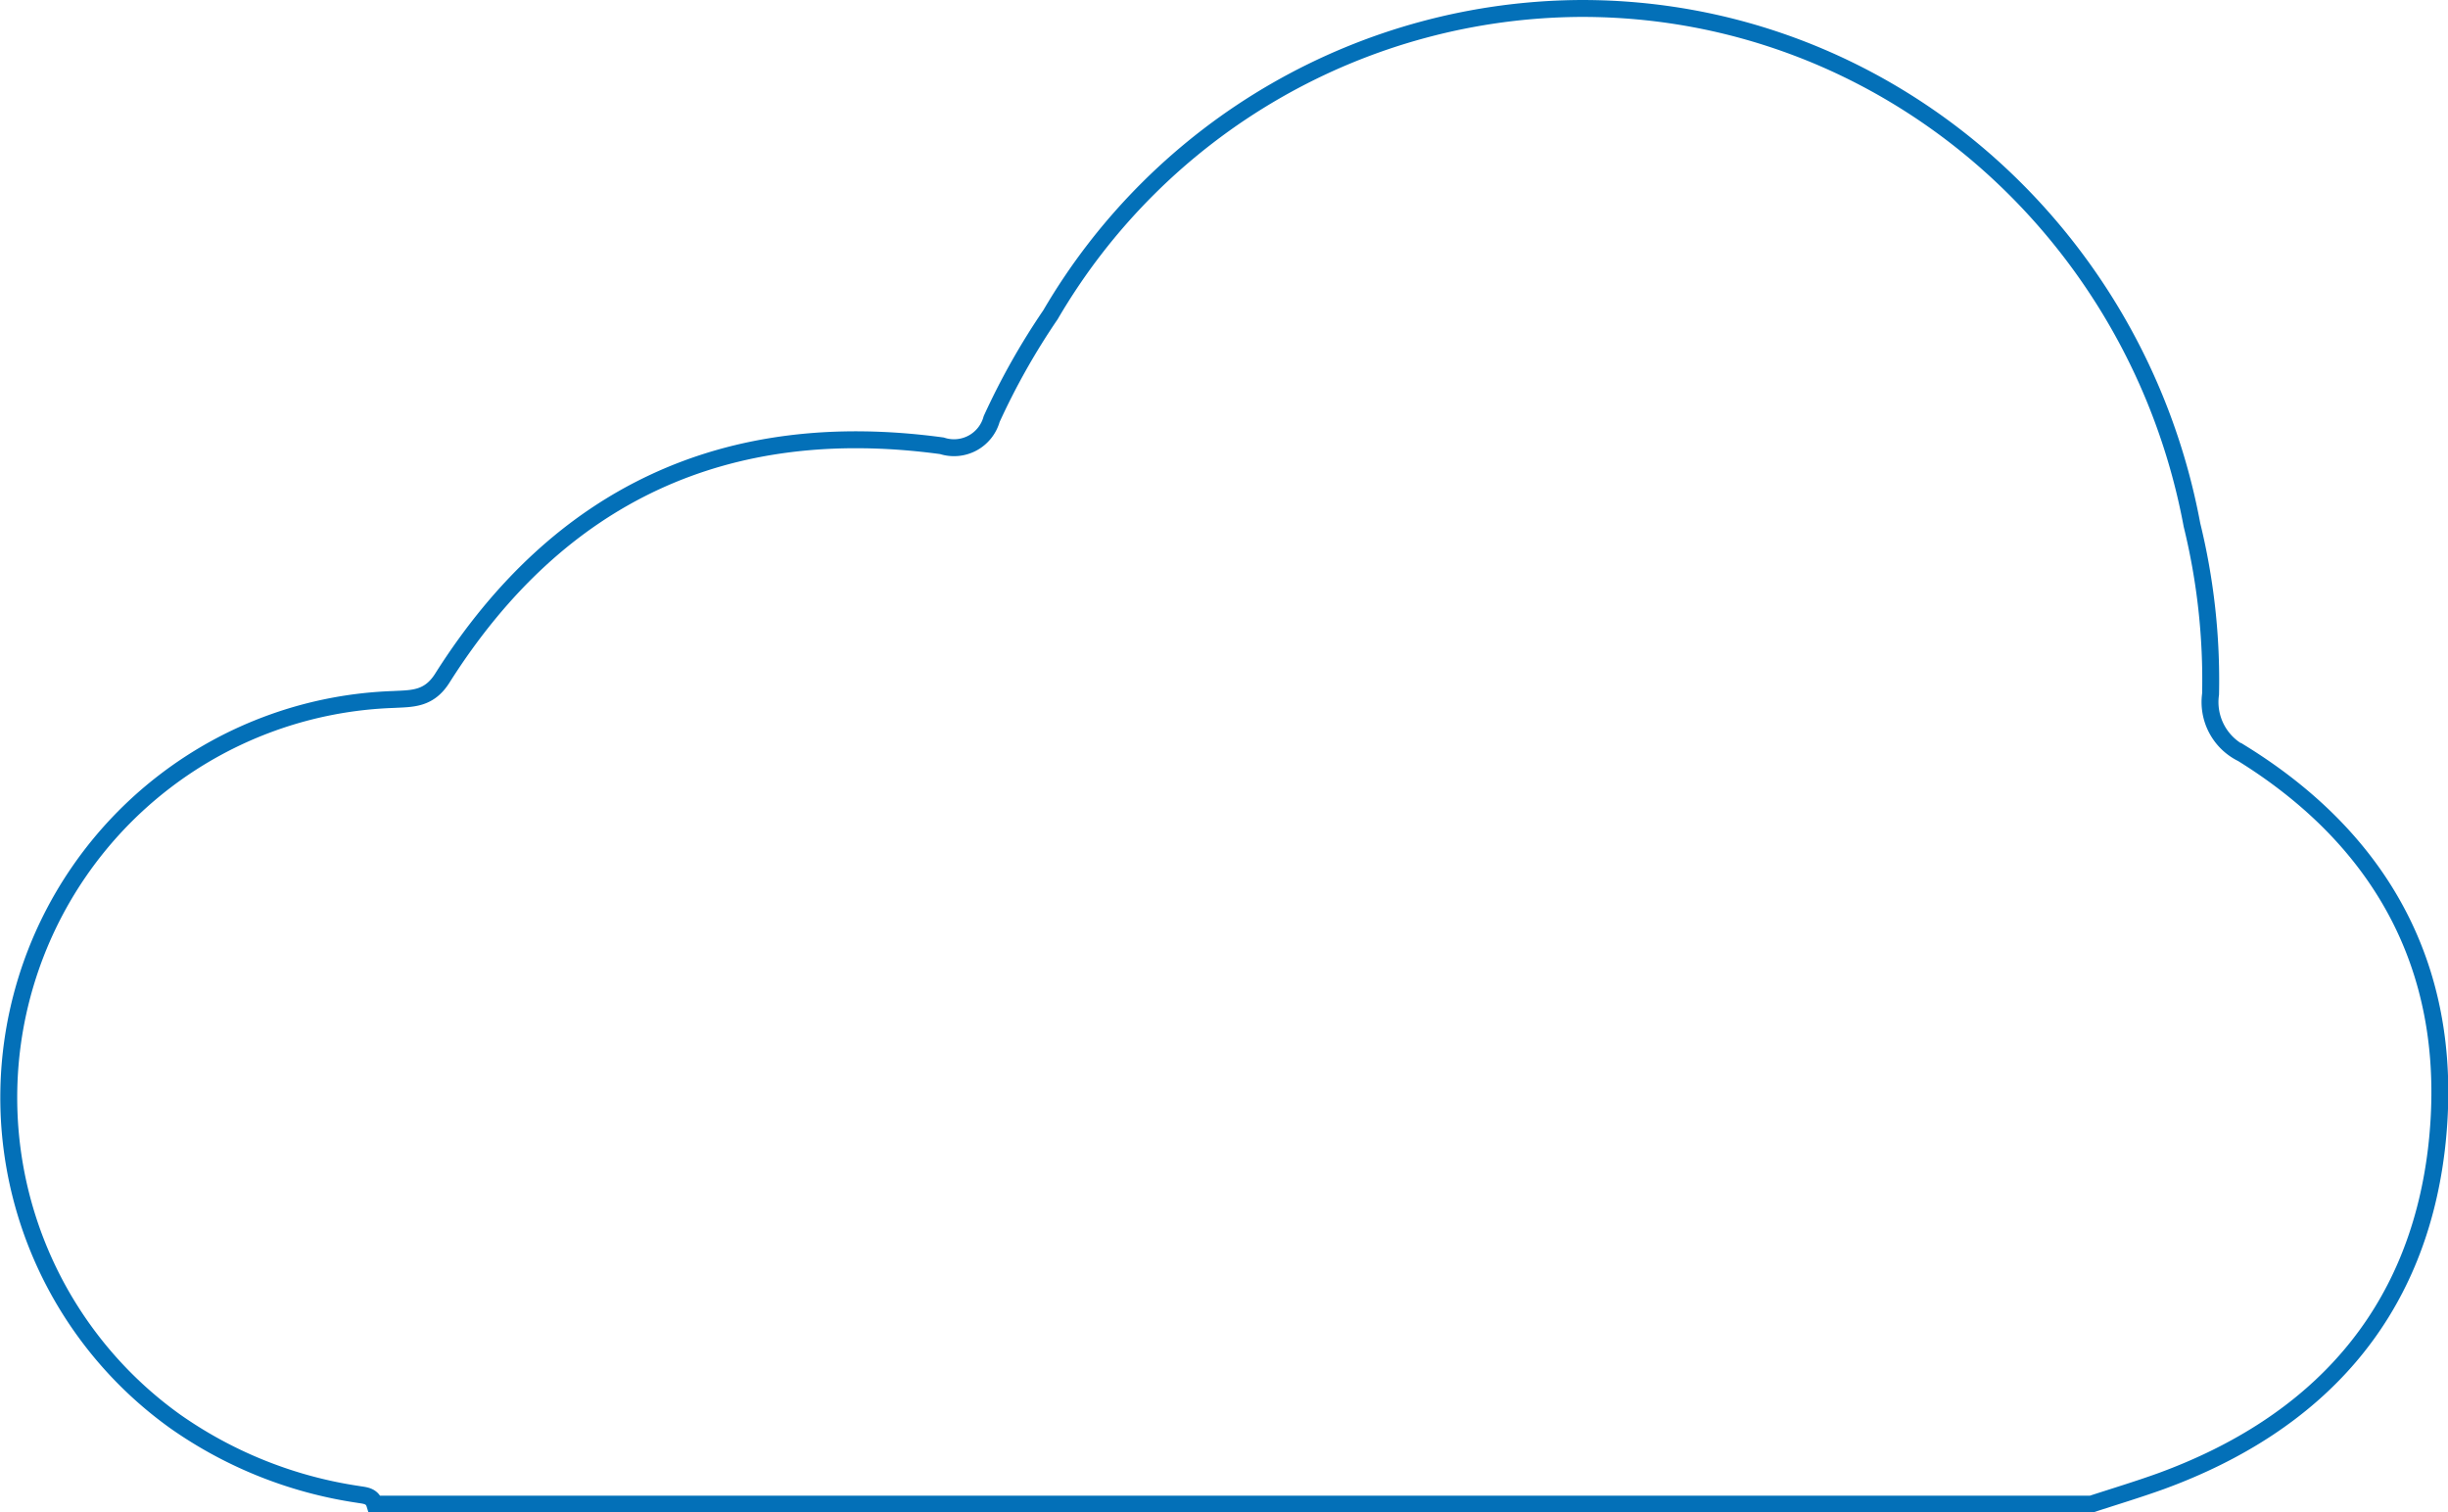 <svg id="Layer_1" data-name="Layer 1" xmlns="http://www.w3.org/2000/svg" viewBox="0 0 144.76 89.42"><defs><style>.cls-1{fill:none;stroke:#0370b8;stroke-miterlimit:10}</style></defs><title>Cloud</title><path class="cls-1" d="M168.21 94.2a3.39 3.39 0 0 1-1.87-3.52 38.56 38.56 0 0 0-1.1-10C162 63.29 147.1 50.14 129.17 50.14a36.54 36.54 0 0 0-31.43 18.11 41.77 41.77 0 0 0-3.48 6.17A2.31 2.31 0 0 1 91.32 76c-12.74-1.73-22.63 2.84-29.52 13.7C61 91 60 90.94 58.89 91A23.55 23.55 0 0 0 46 133.7a25.22 25.22 0 0 0 10.78 4.3c.39.07.84.06 1 .58h101.5c1.38-.45 2.77-.87 4.13-1.36 9.22-3.37 15.09-9.78 16.28-19.58 1.2-10.08-2.81-18.06-11.48-23.44z" transform="translate(-35.62 -49.64)"/></svg>